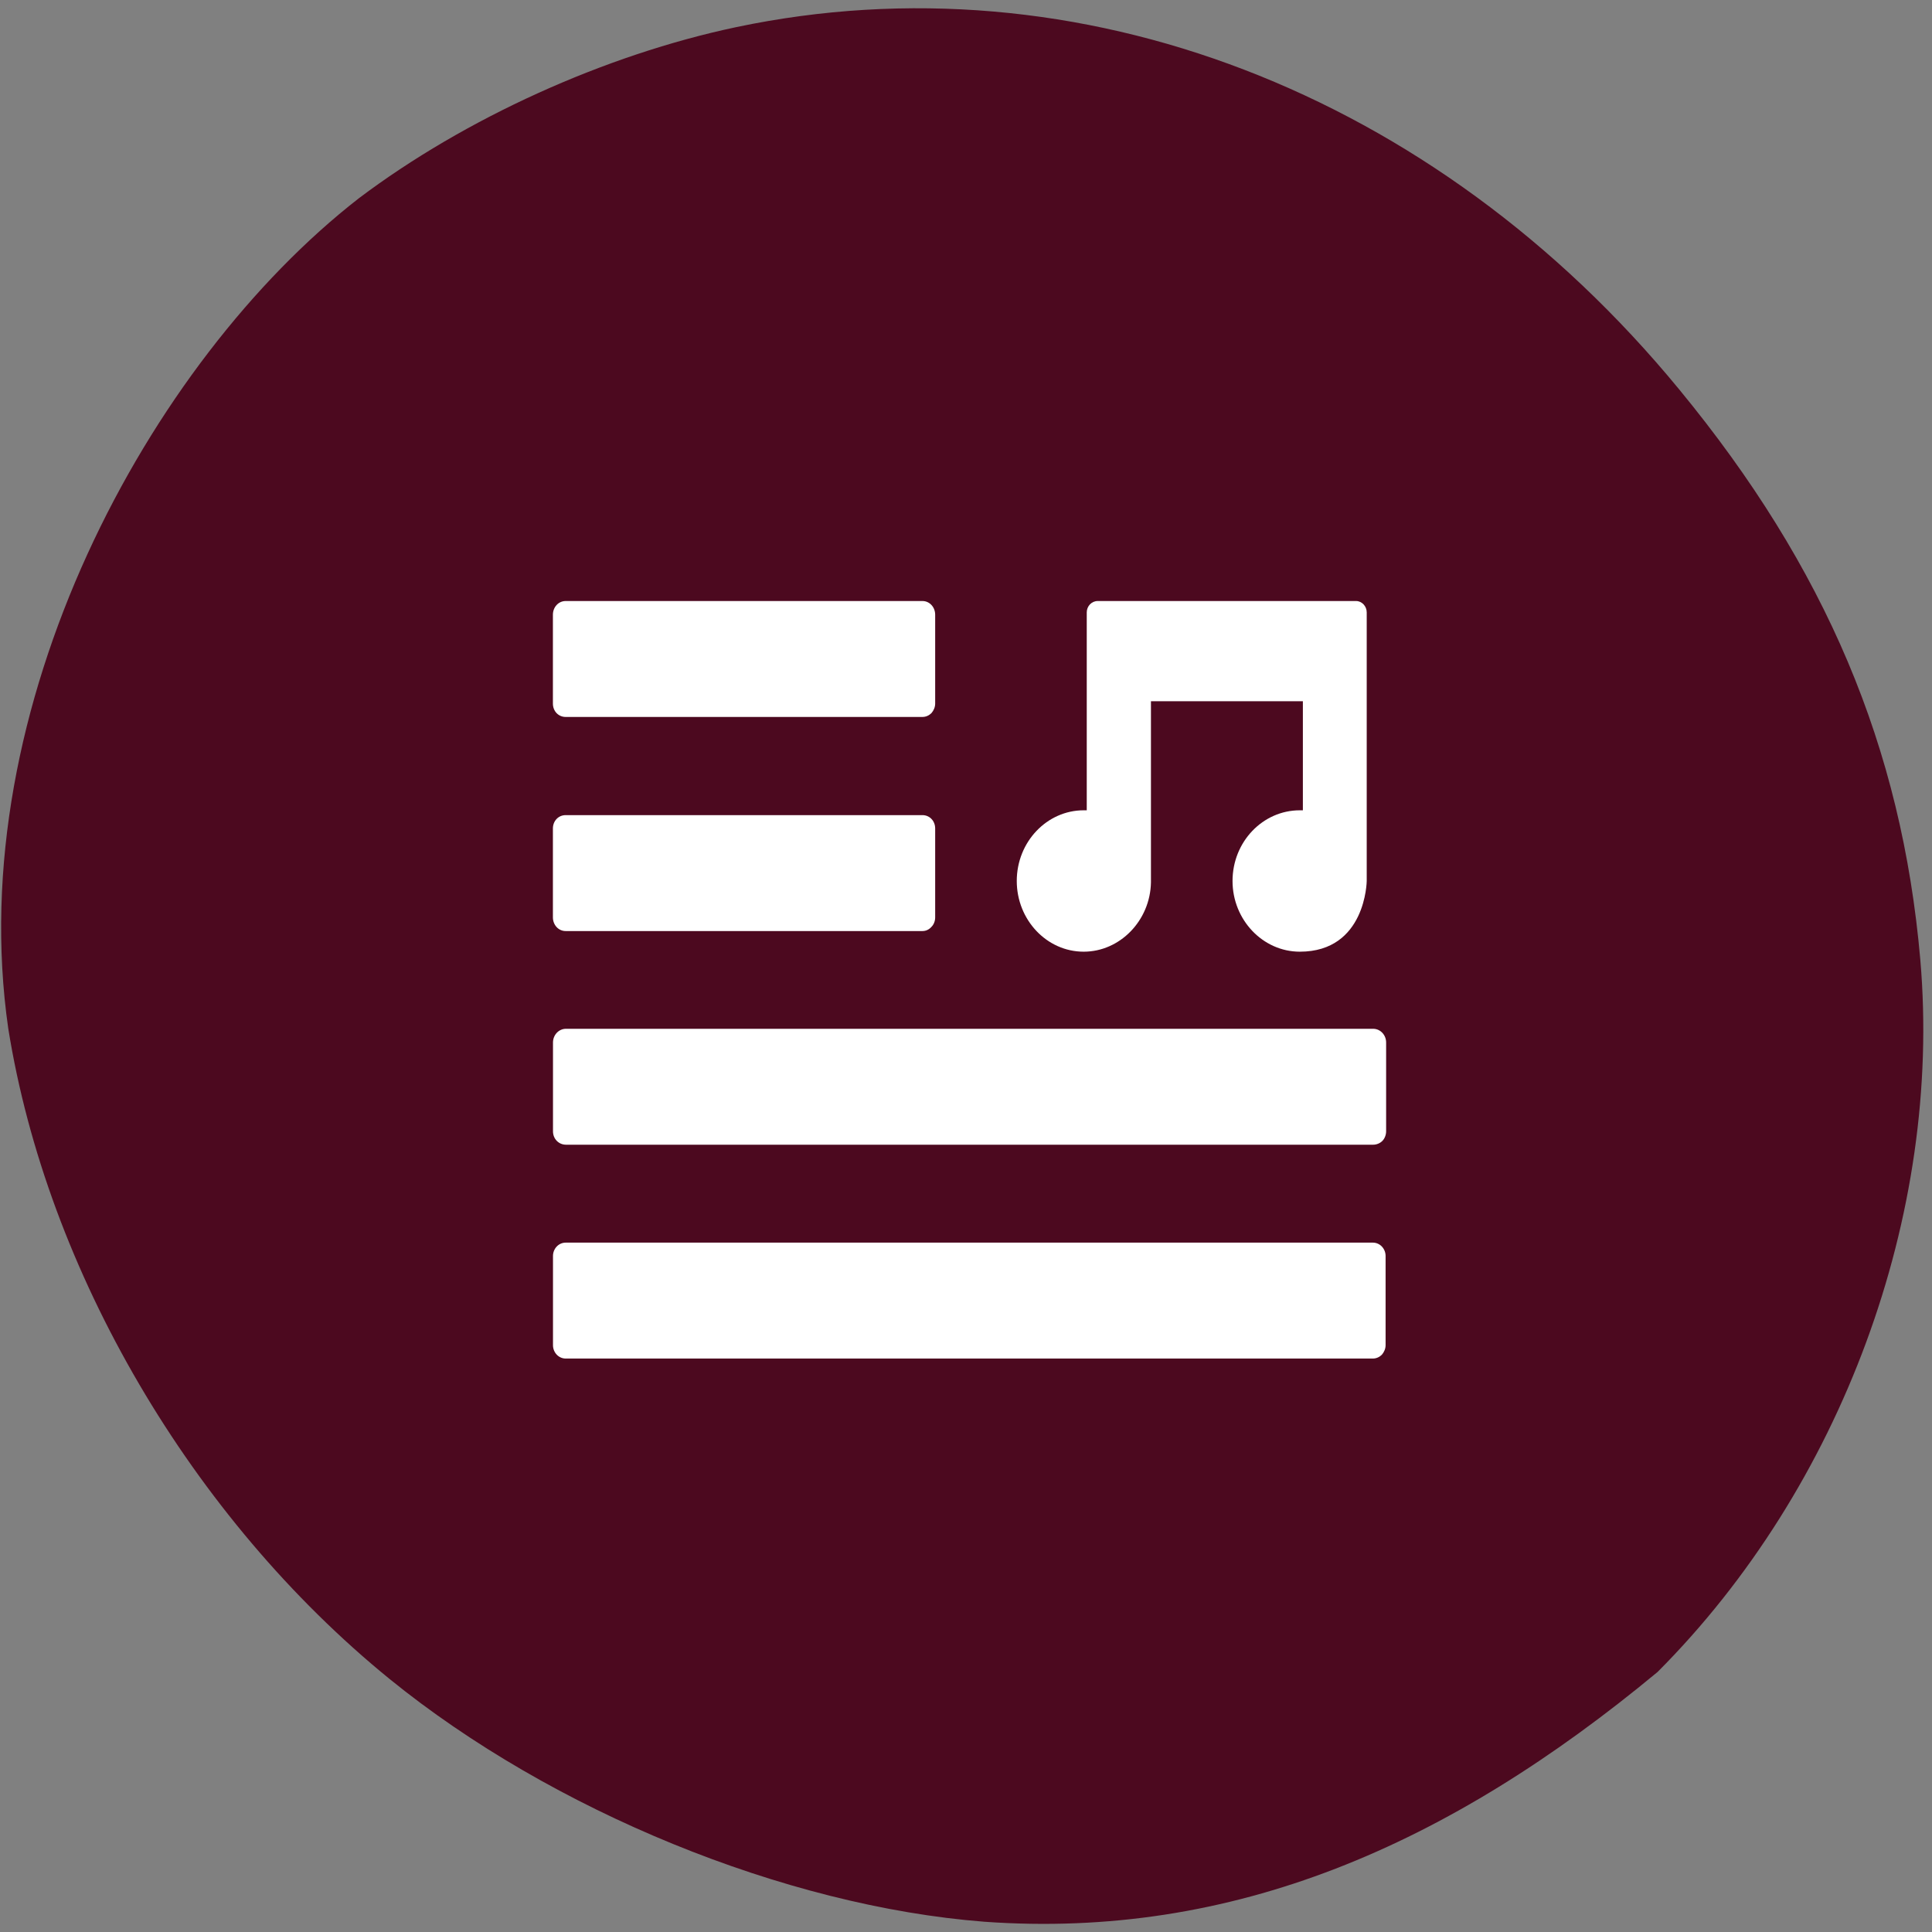 <svg xmlns="http://www.w3.org/2000/svg" viewBox="0 0 22 22"><rect x="0" y="0" width="22" height="22" fill="#808080" stroke="none"/><path d="m 11.207 21.883 c -2.266 -0.176 -4.922 -1.262 -6.773 -2.766 c -2.25 -1.832 -3.898 -4.641 -4.34 -7.406 c -0.527 -3.656 1.598 -7.59 3.992 -9.453 c 1.207 -0.91 2.801 -1.633 4.297 -1.949 c 3.895 -0.82 7.953 0.738 10.738 4.125 c 1.668 2.027 2.535 4.074 2.746 6.496 c 0.25 2.902 -0.898 6.01 -2.992 8.109 c -2.383 1.977 -4.836 3.047 -7.668 2.844" fill="#4c091f"/><g fill="#fff"><path d="m 6.441 8.164 h 4.063 c 0.039 0 0.074 -0.016 0.102 -0.043 c 0.027 -0.031 0.043 -0.07 0.043 -0.109 v -1.012 c 0 -0.086 -0.063 -0.156 -0.145 -0.156 h -4.063 c -0.082 0 -0.145 0.07 -0.145 0.156 v 1.012 c 0 0.086 0.063 0.152 0.145 0.152"/><path d="m 6.441 10.602 h 4.063 c 0.039 0 0.074 -0.016 0.102 -0.047 c 0.027 -0.027 0.043 -0.066 0.043 -0.109 v -1.012 c 0 -0.086 -0.063 -0.152 -0.145 -0.152 h -4.063 c -0.082 0 -0.145 0.066 -0.145 0.152 v 1.012 c 0 0.086 0.063 0.156 0.145 0.156"/><path d="m 15.633 14.15 h -9.191 c -0.082 0 -0.145 0.07 -0.145 0.152 v 1.016 c 0 0.082 0.063 0.152 0.145 0.152 h 9.191 c 0.039 0 0.074 -0.016 0.102 -0.043 c 0.027 -0.031 0.043 -0.07 0.043 -0.109 v -1.016 c 0 -0.082 -0.063 -0.152 -0.145 -0.152"/><path d="m 6.445 11.715 c -0.082 0 -0.148 0.07 -0.148 0.156 v 1.012 c 0 0.086 0.066 0.152 0.148 0.152 h 9.191 c 0.039 0 0.078 -0.016 0.105 -0.043 c 0.027 -0.027 0.043 -0.07 0.043 -0.109 v -1.012 c 0 -0.086 -0.066 -0.156 -0.148 -0.156"/><path d="m 15.441 6.844 h -2.941 c -0.07 0 -0.125 0.059 -0.125 0.129 v 2.254 h -0.035 c -0.418 0 -0.762 0.359 -0.762 0.805 c 0 0.441 0.34 0.805 0.762 0.805 c 0.414 0 0.758 -0.355 0.766 -0.789 v -0.012 c 0 -0.004 0 -0.004 0 -0.004 v -2.047 h 1.73 v 1.242 h -0.035 c -0.422 0 -0.766 0.359 -0.766 0.805 c 0 0.441 0.344 0.805 0.766 0.805 c 0.754 0 0.762 -0.805 0.762 -0.805 v -3.059 c 0 -0.07 -0.055 -0.129 -0.121 -0.129"/></g></svg>